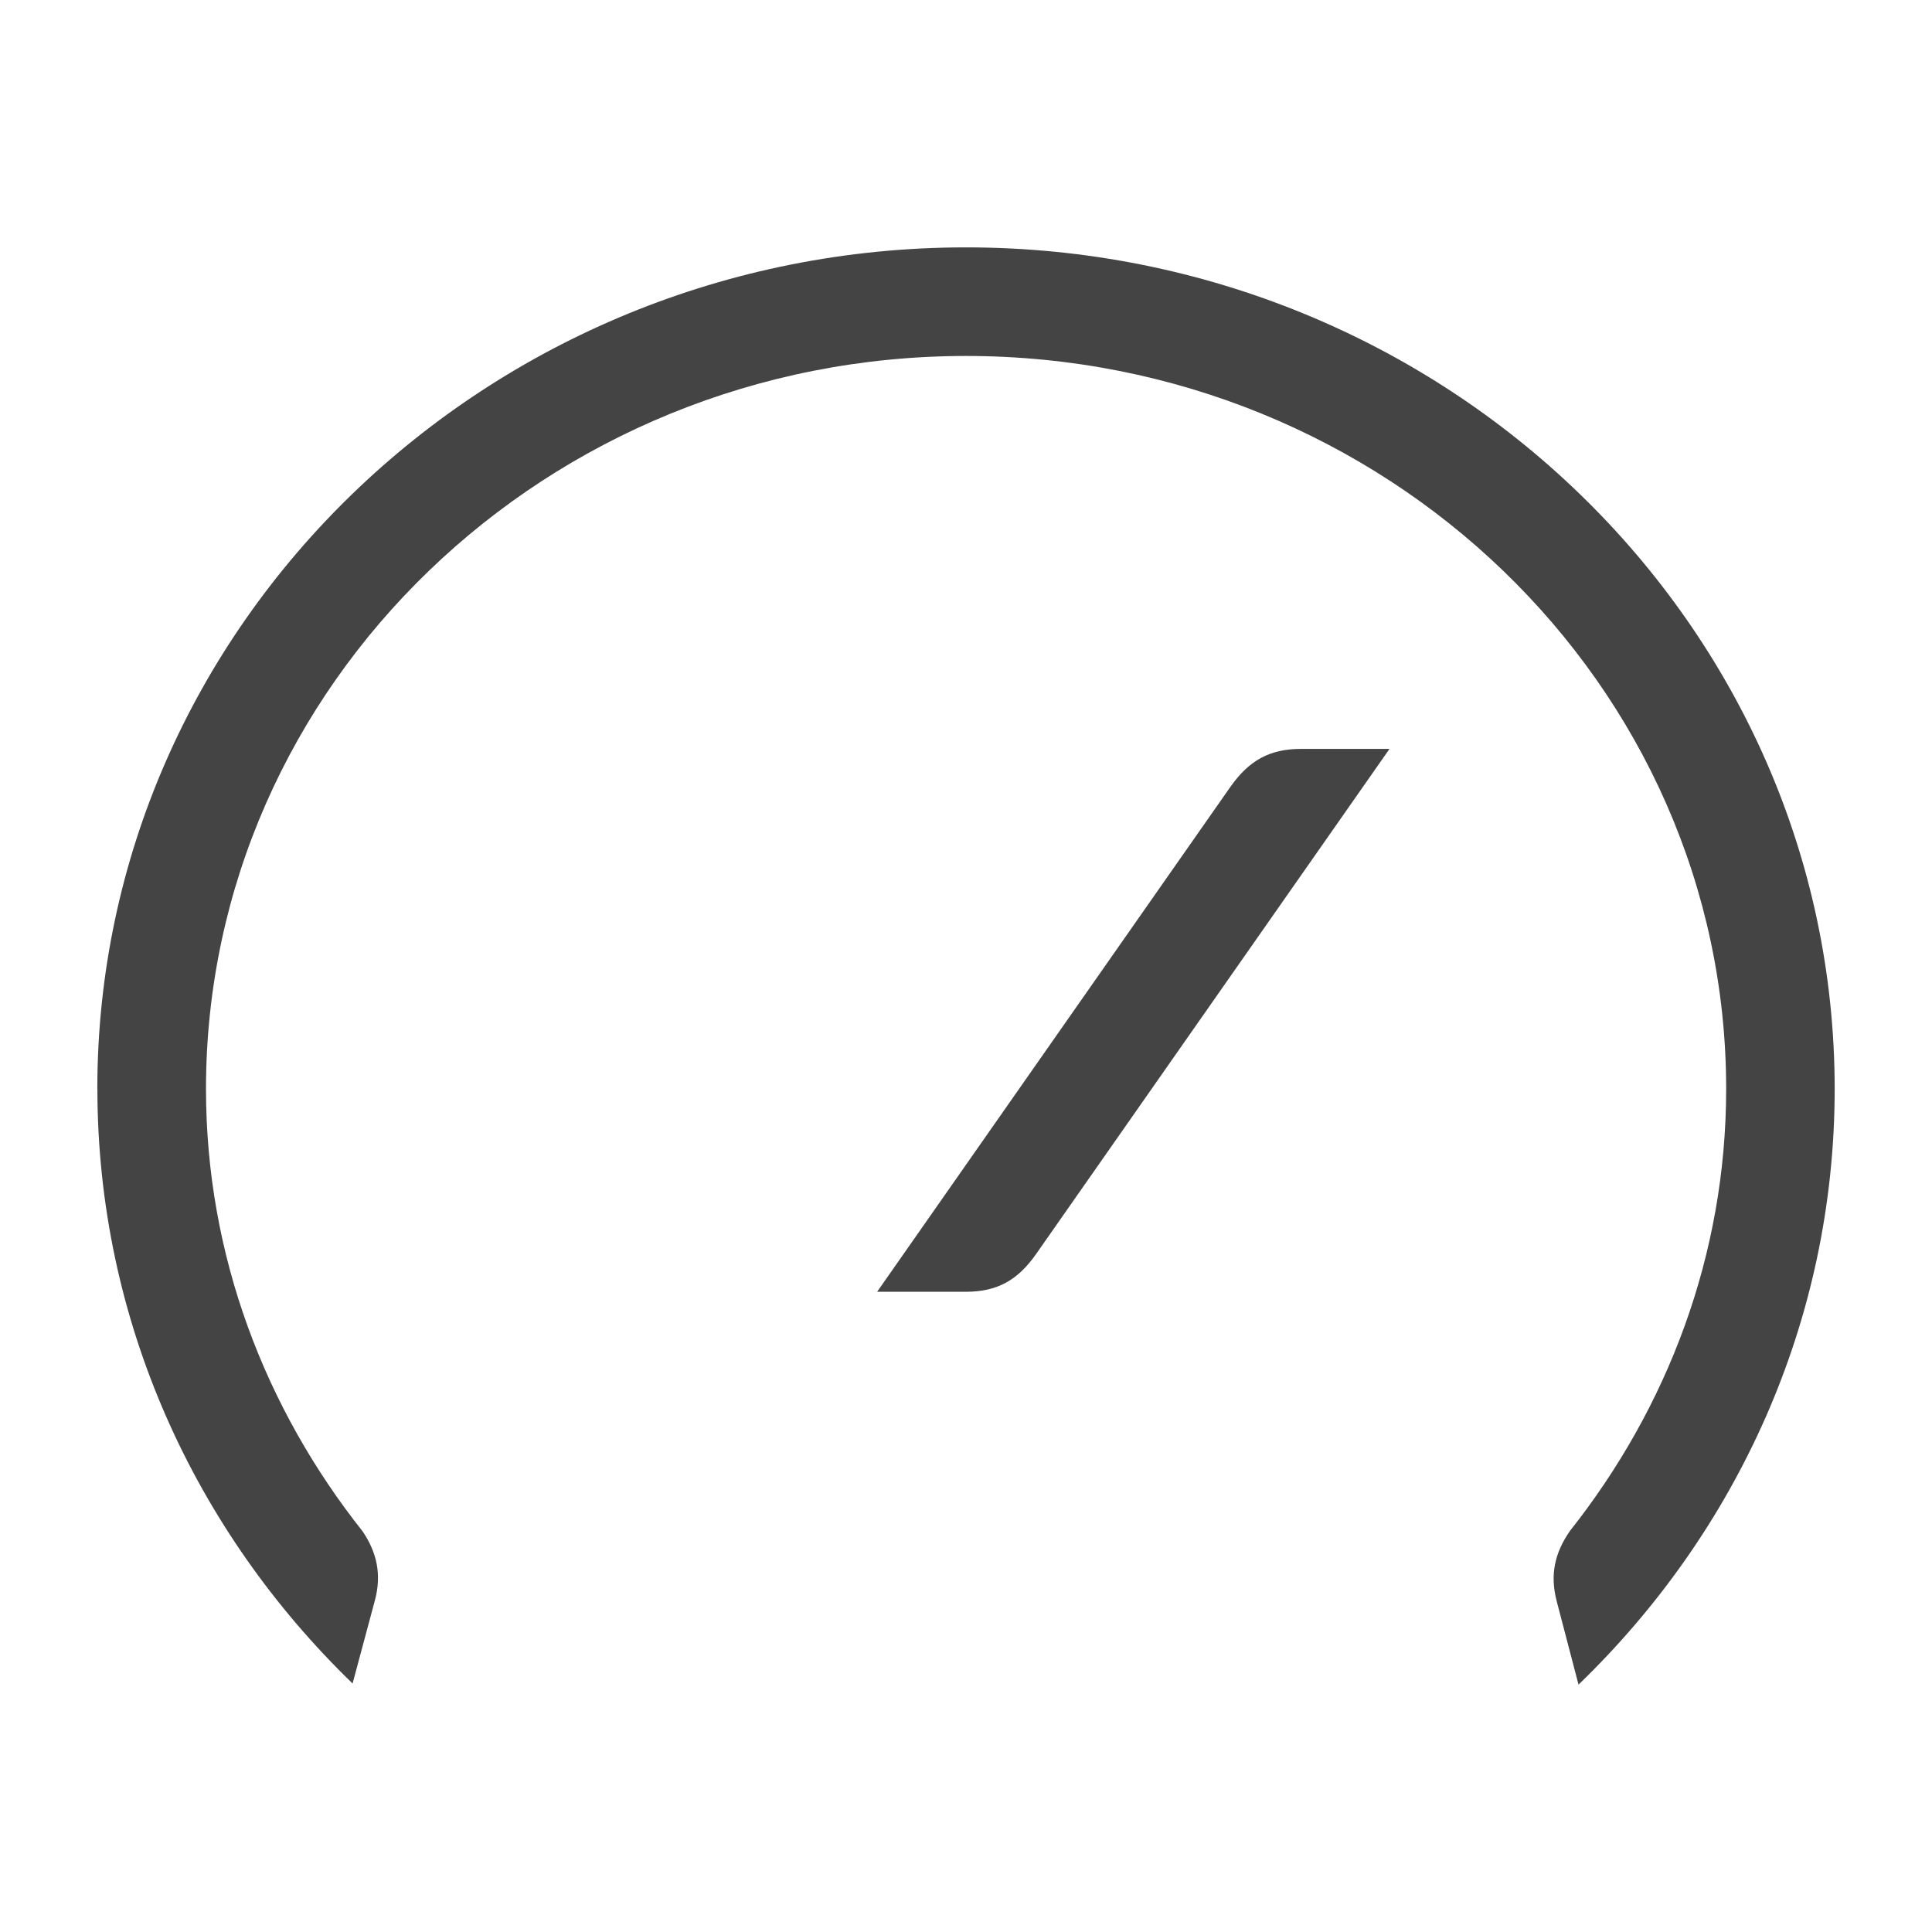 <!-- Generated by IcoMoon.io -->
<svg version="1.1" xmlns="http://www.w3.org/2000/svg" width="24" height="24" viewBox="0 0 24 24">
<title>control_panel</title>
<path fill="#444" d="M1.209 13.527c0-5.762 4.841-10.454 10.791-10.454s10.791 4.691 10.791 10.454c0 2.889-1.219 5.506-3.182 7.4l-0.271-1.036c-0.088-0.335-0.020-0.608 0.165-0.874 1.209-1.528 1.94-3.424 1.94-5.49 0-5.022-4.236-9.105-9.442-9.105s-9.442 4.083-9.442 9.105c0 2.071 0.735 3.97 1.948 5.499 0.173 0.26 0.237 0.529 0.15 0.855l-0.277 1.032c-1.956-1.892-3.17-4.504-3.17-7.387zM11.995 16.047c0.395 0 0.647-0.144 0.875-0.468l4.391-6.276h-1.097c-0.394 0-0.647 0.144-0.877 0.468l-4.391 6.276h1.098z"></path>
</svg>
